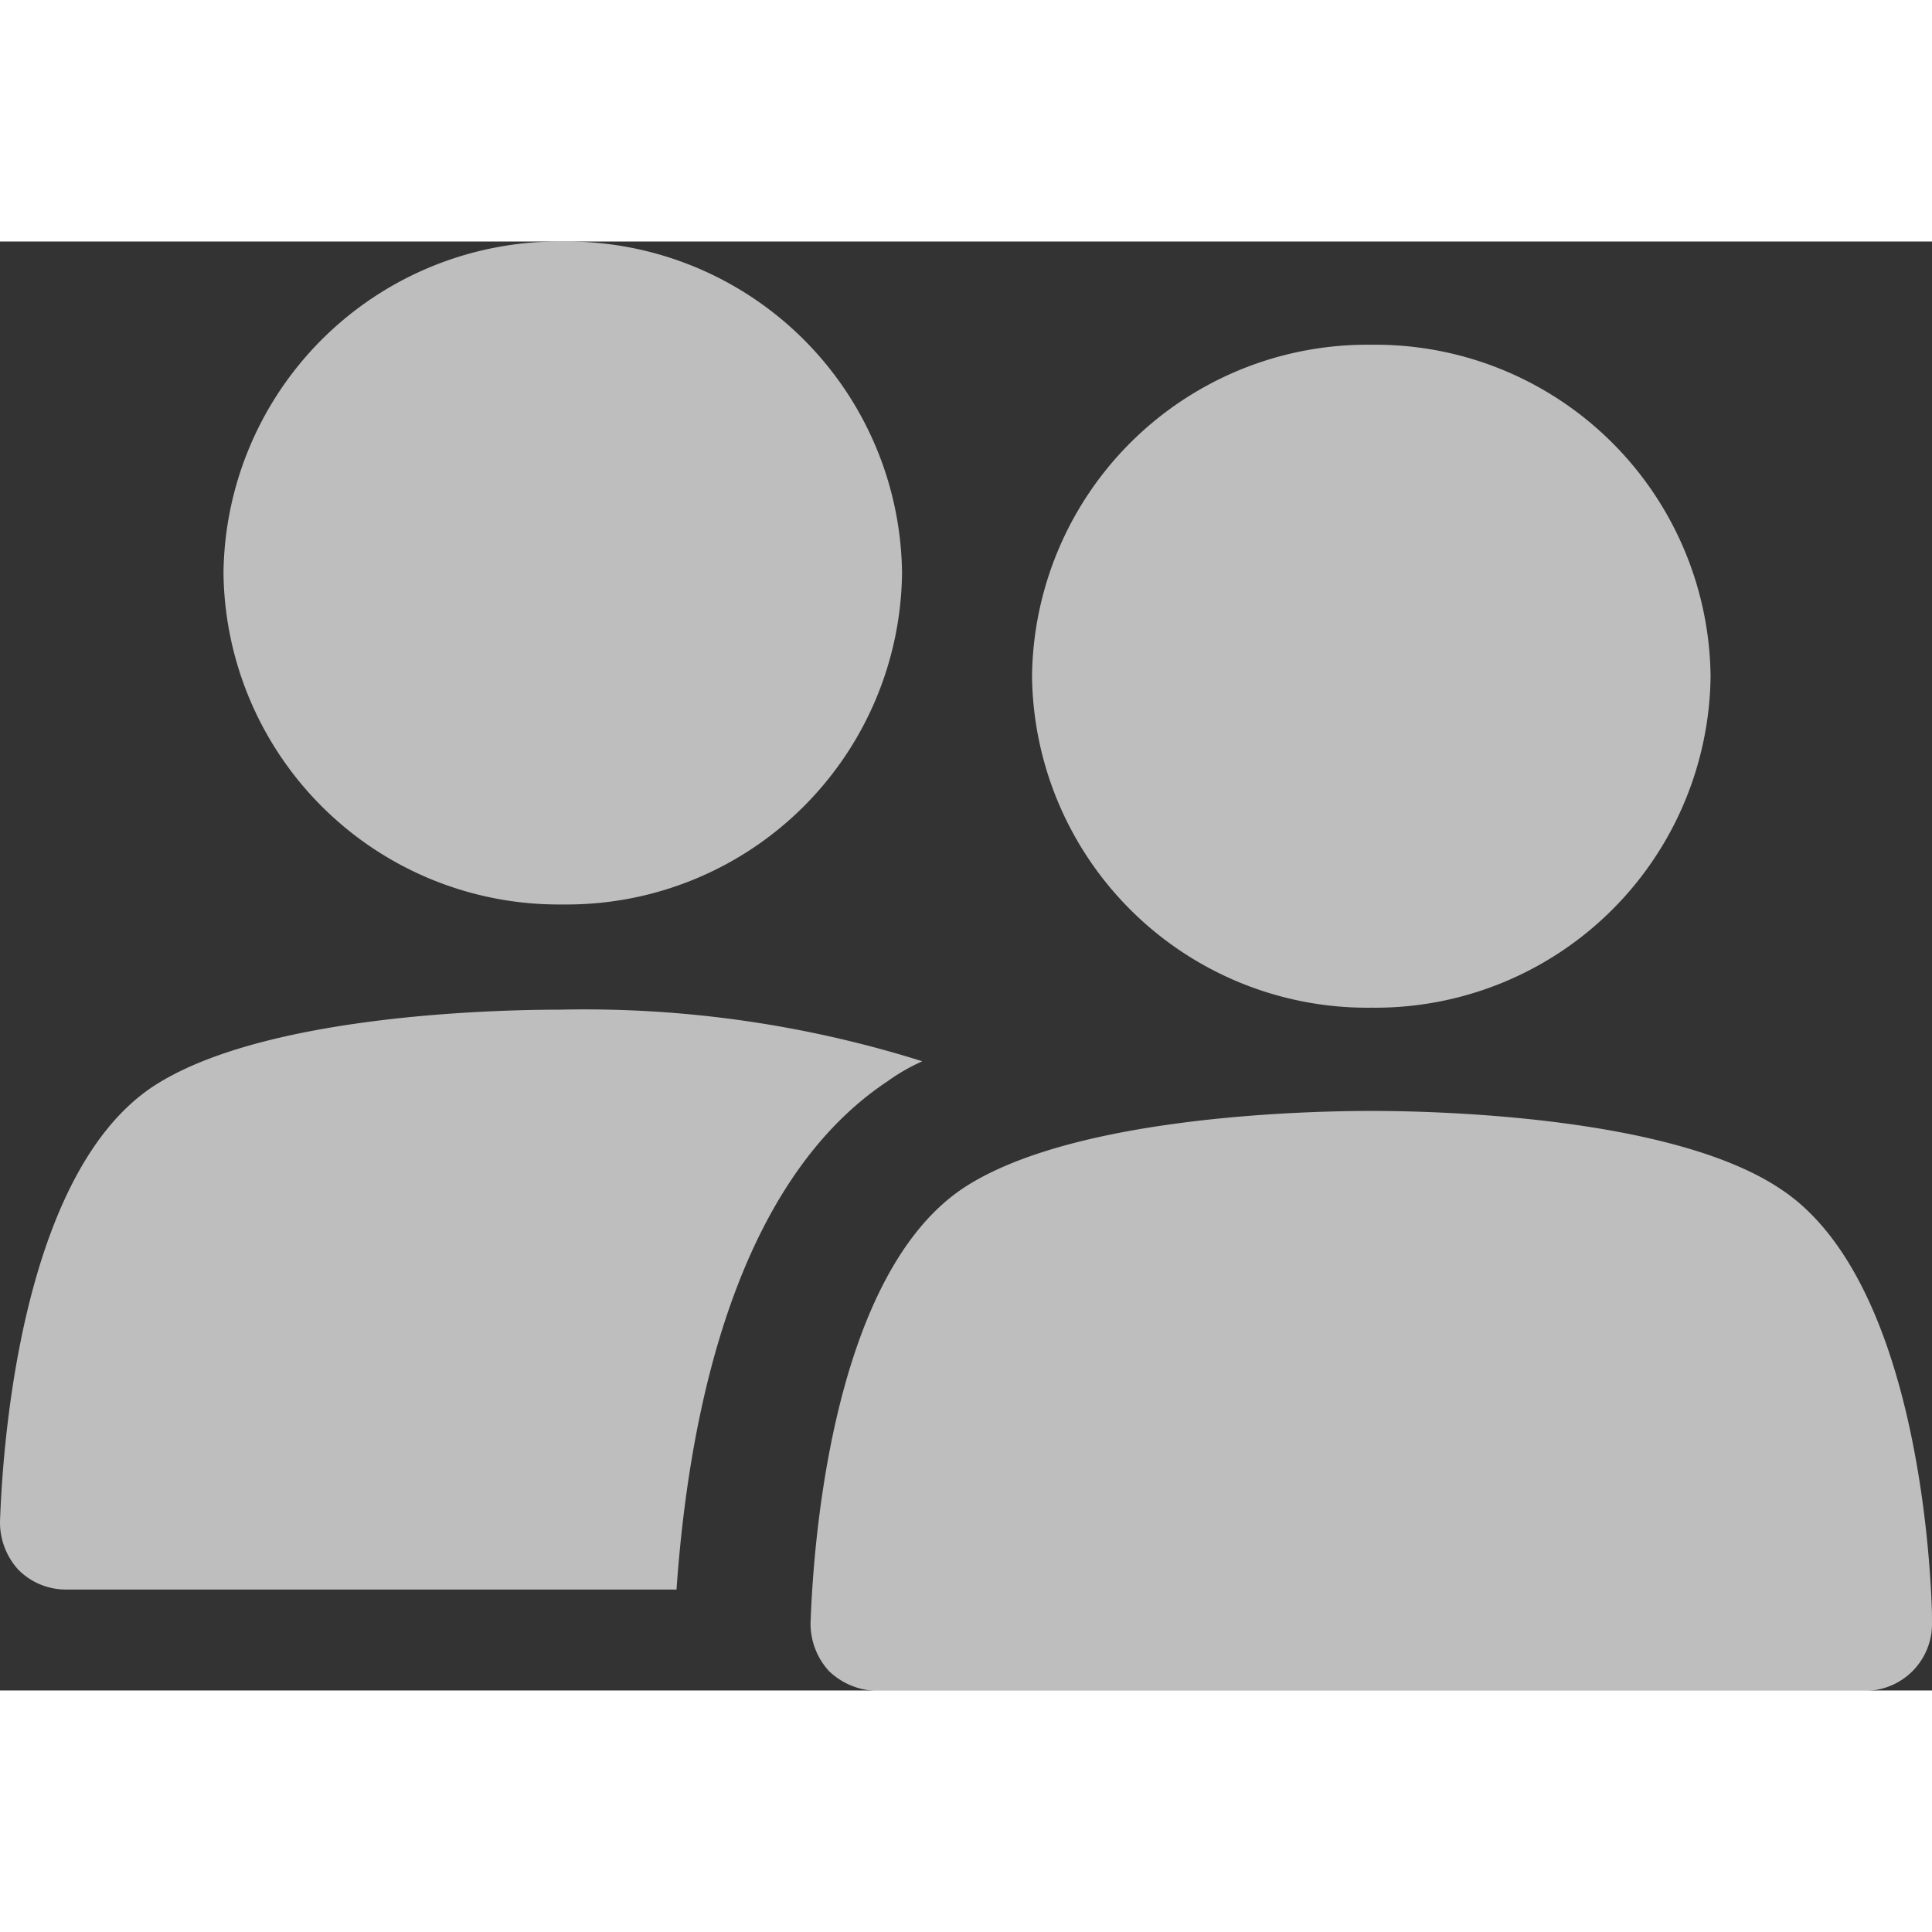 <svg xmlns="http://www.w3.org/2000/svg" width="30" height="30" viewBox="0 0 36.306 27.229">
  <rect x="0" y="0" width="36.306" height="27.229" fill="#333333" stroke="none"/>
  <g id="Customer" opacity="0.68">
    <g id="Group">
      <g id="Group-2" data-name="Group">
        <g id="Group-3" data-name="Group">
          <path id="Vector" d="M16.683,1.343A3.645,3.645,0,0,1,17.332.97a21.147,21.147,0,0,0-6.8-.97c-1.3,0-5.65.112-7.673,1.455C.305,3.171.038,8.542,0,9.624a1.319,1.319,0,0,0,.344.9,1.257,1.257,0,0,0,.878.373H12.713C12.9,8.243,13.591,3.394,16.683,1.343Z" transform="translate(0 14.435)" fill="#fff"/>
          <path id="Vector-2" data-name="Vector" d="M12.751,6.229a6.3,6.3,0,0,1-6.375,6.229A6.3,6.3,0,0,1,0,6.229,6.3,6.3,0,0,1,6.375,0,6.3,6.3,0,0,1,12.751,6.229Z" transform="translate(4.2)" fill="#fff"/>
          <path id="Vector-3" data-name="Vector" d="M21.073,9.437c-.038-1.343-.382-6.378-2.863-7.982C16.187.112,11.835,0,10.537,0S4.887.112,2.863,1.455C.305,3.171.038,8.542,0,9.624a1.319,1.319,0,0,0,.344.9,1.33,1.33,0,0,0,.878.373H19.814a1.257,1.257,0,0,0,1.26-1.231Z" transform="translate(15.232 16.338)" fill="#fff"/>
          <path id="Vector-4" data-name="Vector" d="M12.751,6.229a6.3,6.3,0,0,1-6.375,6.229A6.3,6.3,0,0,1,0,6.229,6.3,6.3,0,0,1,6.375,0,6.3,6.3,0,0,1,12.751,6.229Z" transform="translate(19.394 1.94)" fill="#fff"/>
        </g>
      </g>
    </g>
  </g>
</svg>

